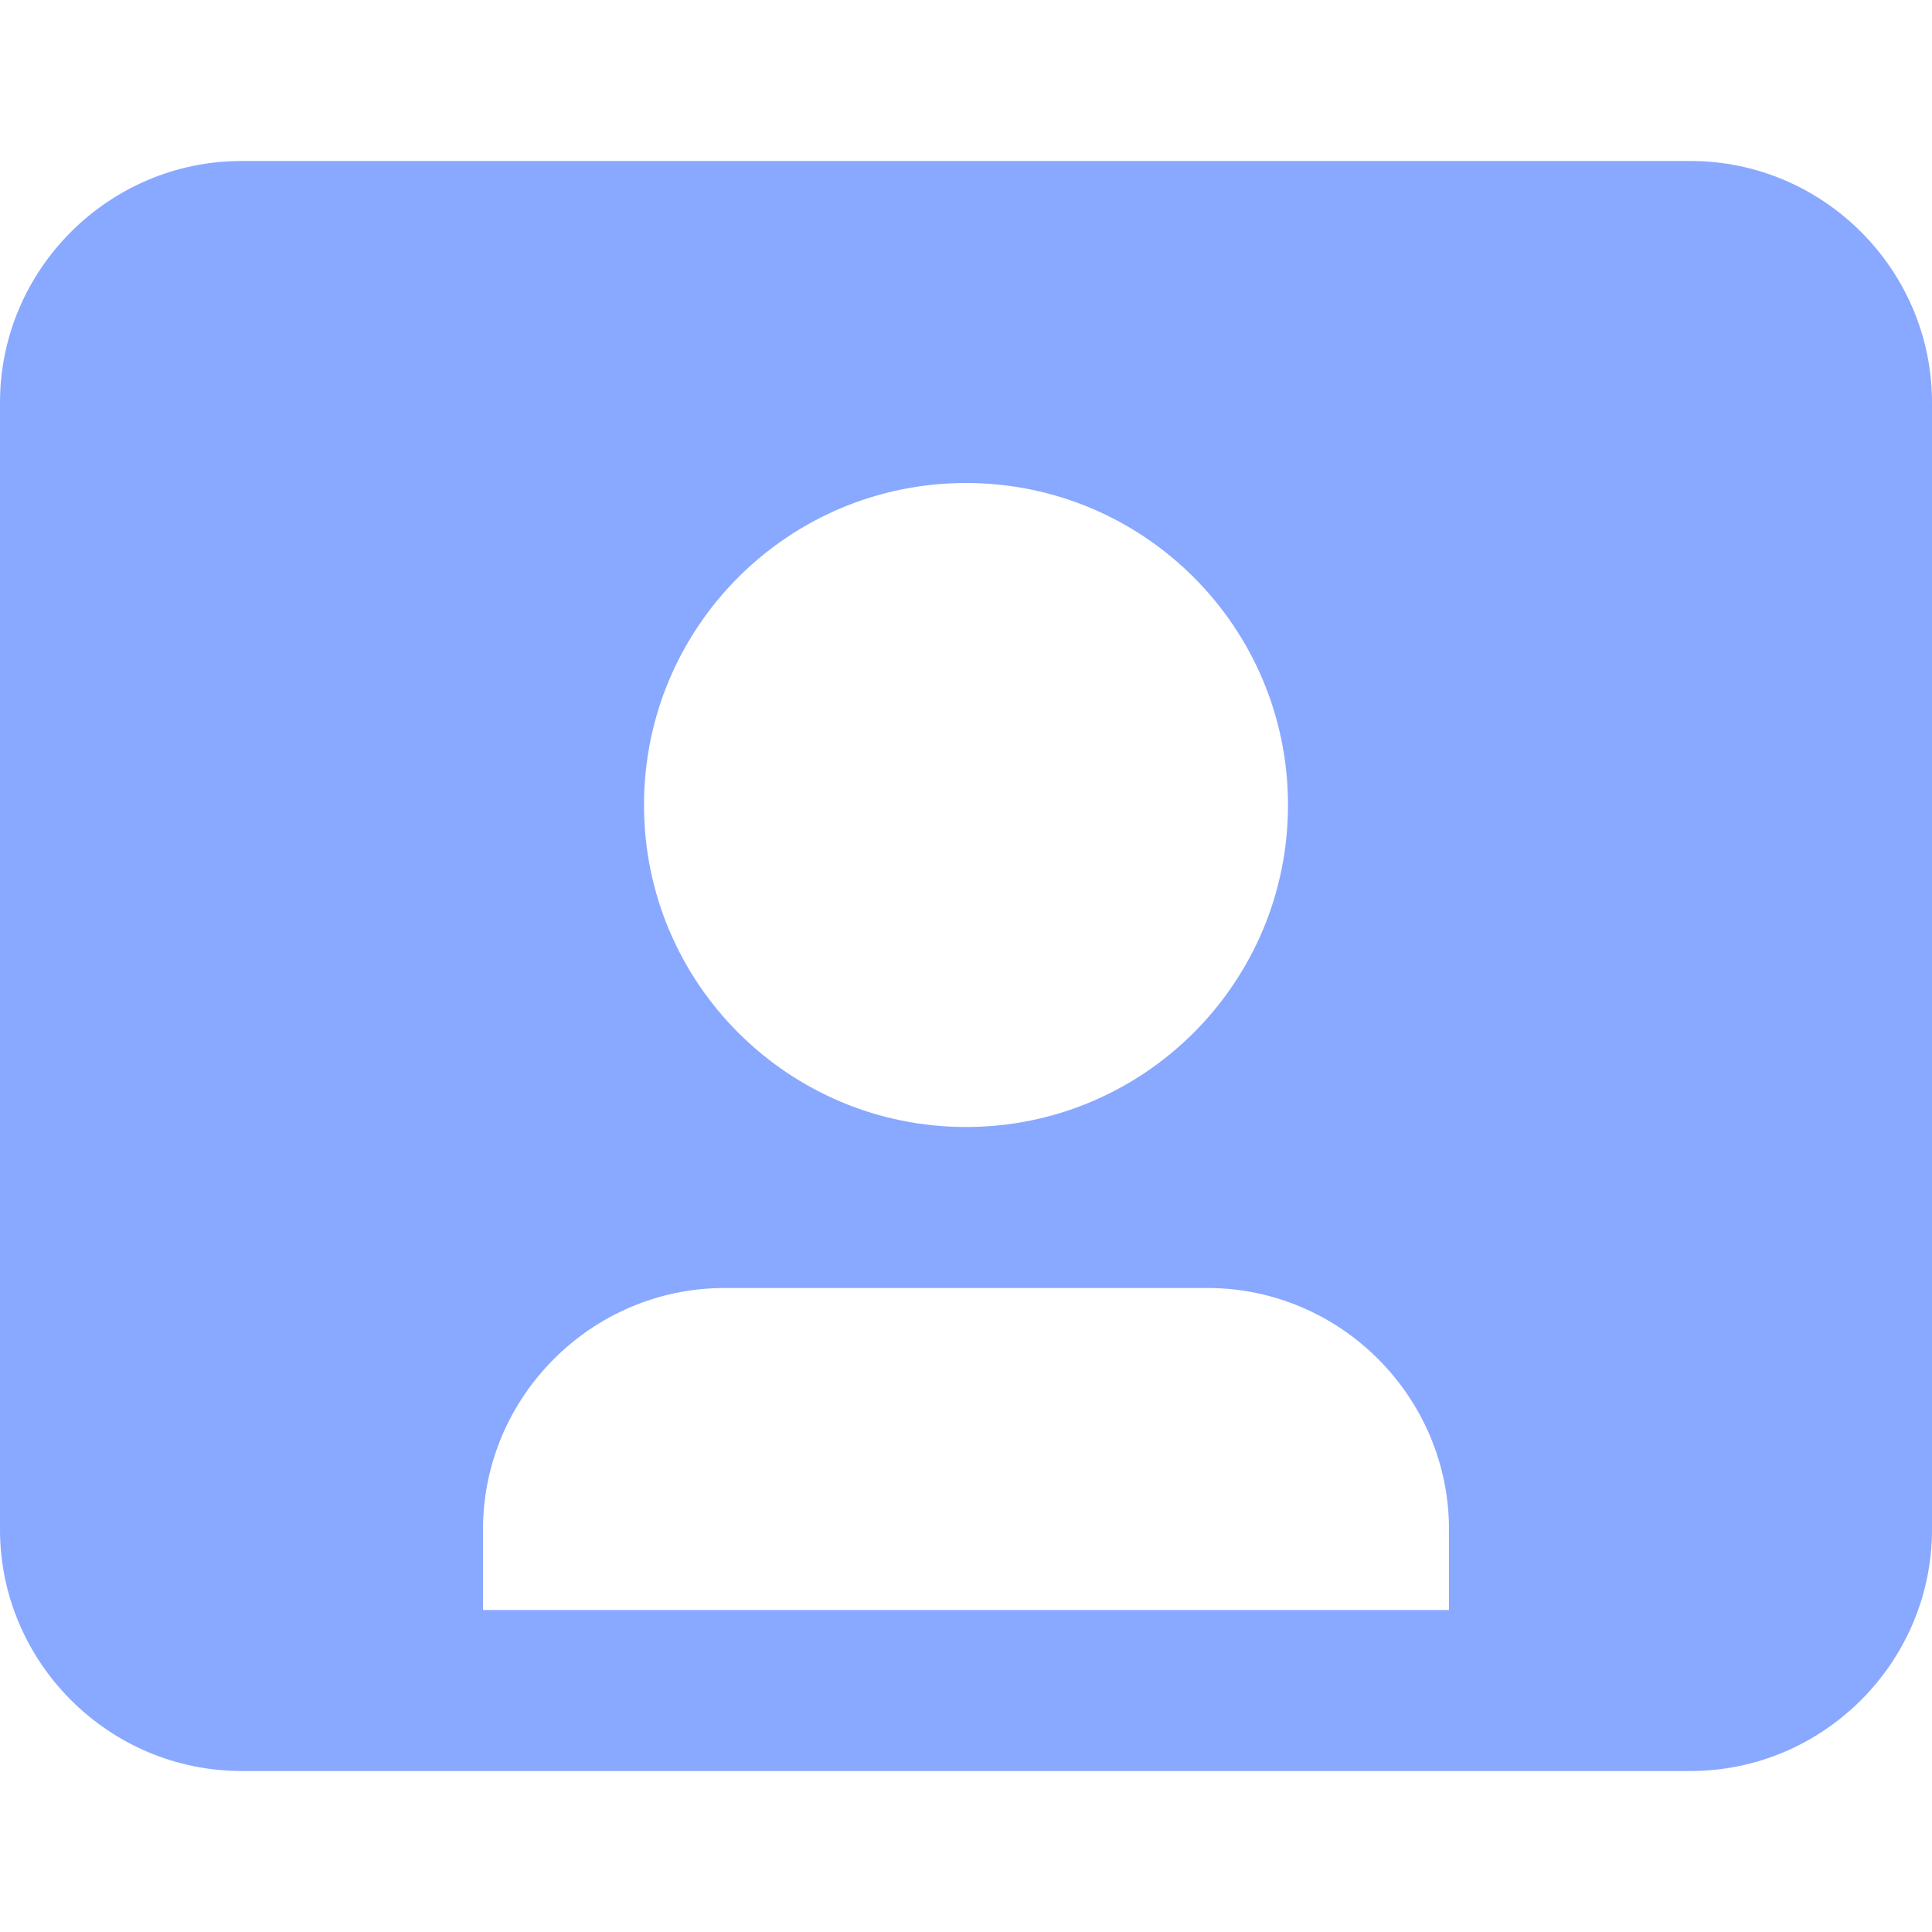 <?xml version="1.0" encoding="UTF-8"?>
<svg xmlns="http://www.w3.org/2000/svg" id="Layer_1" data-name="Layer 1" viewBox="0 0 24 24" width="512" height="512"><path d="M21,2H3C1.35,2,0,3.35,0,5v14c0,1.65,1.35,3,3,3H21c1.65,0,3-1.35,3-3V5c0-1.65-1.35-3-3-3ZM12,6c2.21,0,4,1.79,4,4s-1.79,4-4,4-4-1.79-4-4,1.79-4,4-4Zm6,14H6v-1c0-1.65,1.35-3,3-3h6c1.65,0,3,1.35,3,3v1Z" fill="#89a8ff"/></svg>
